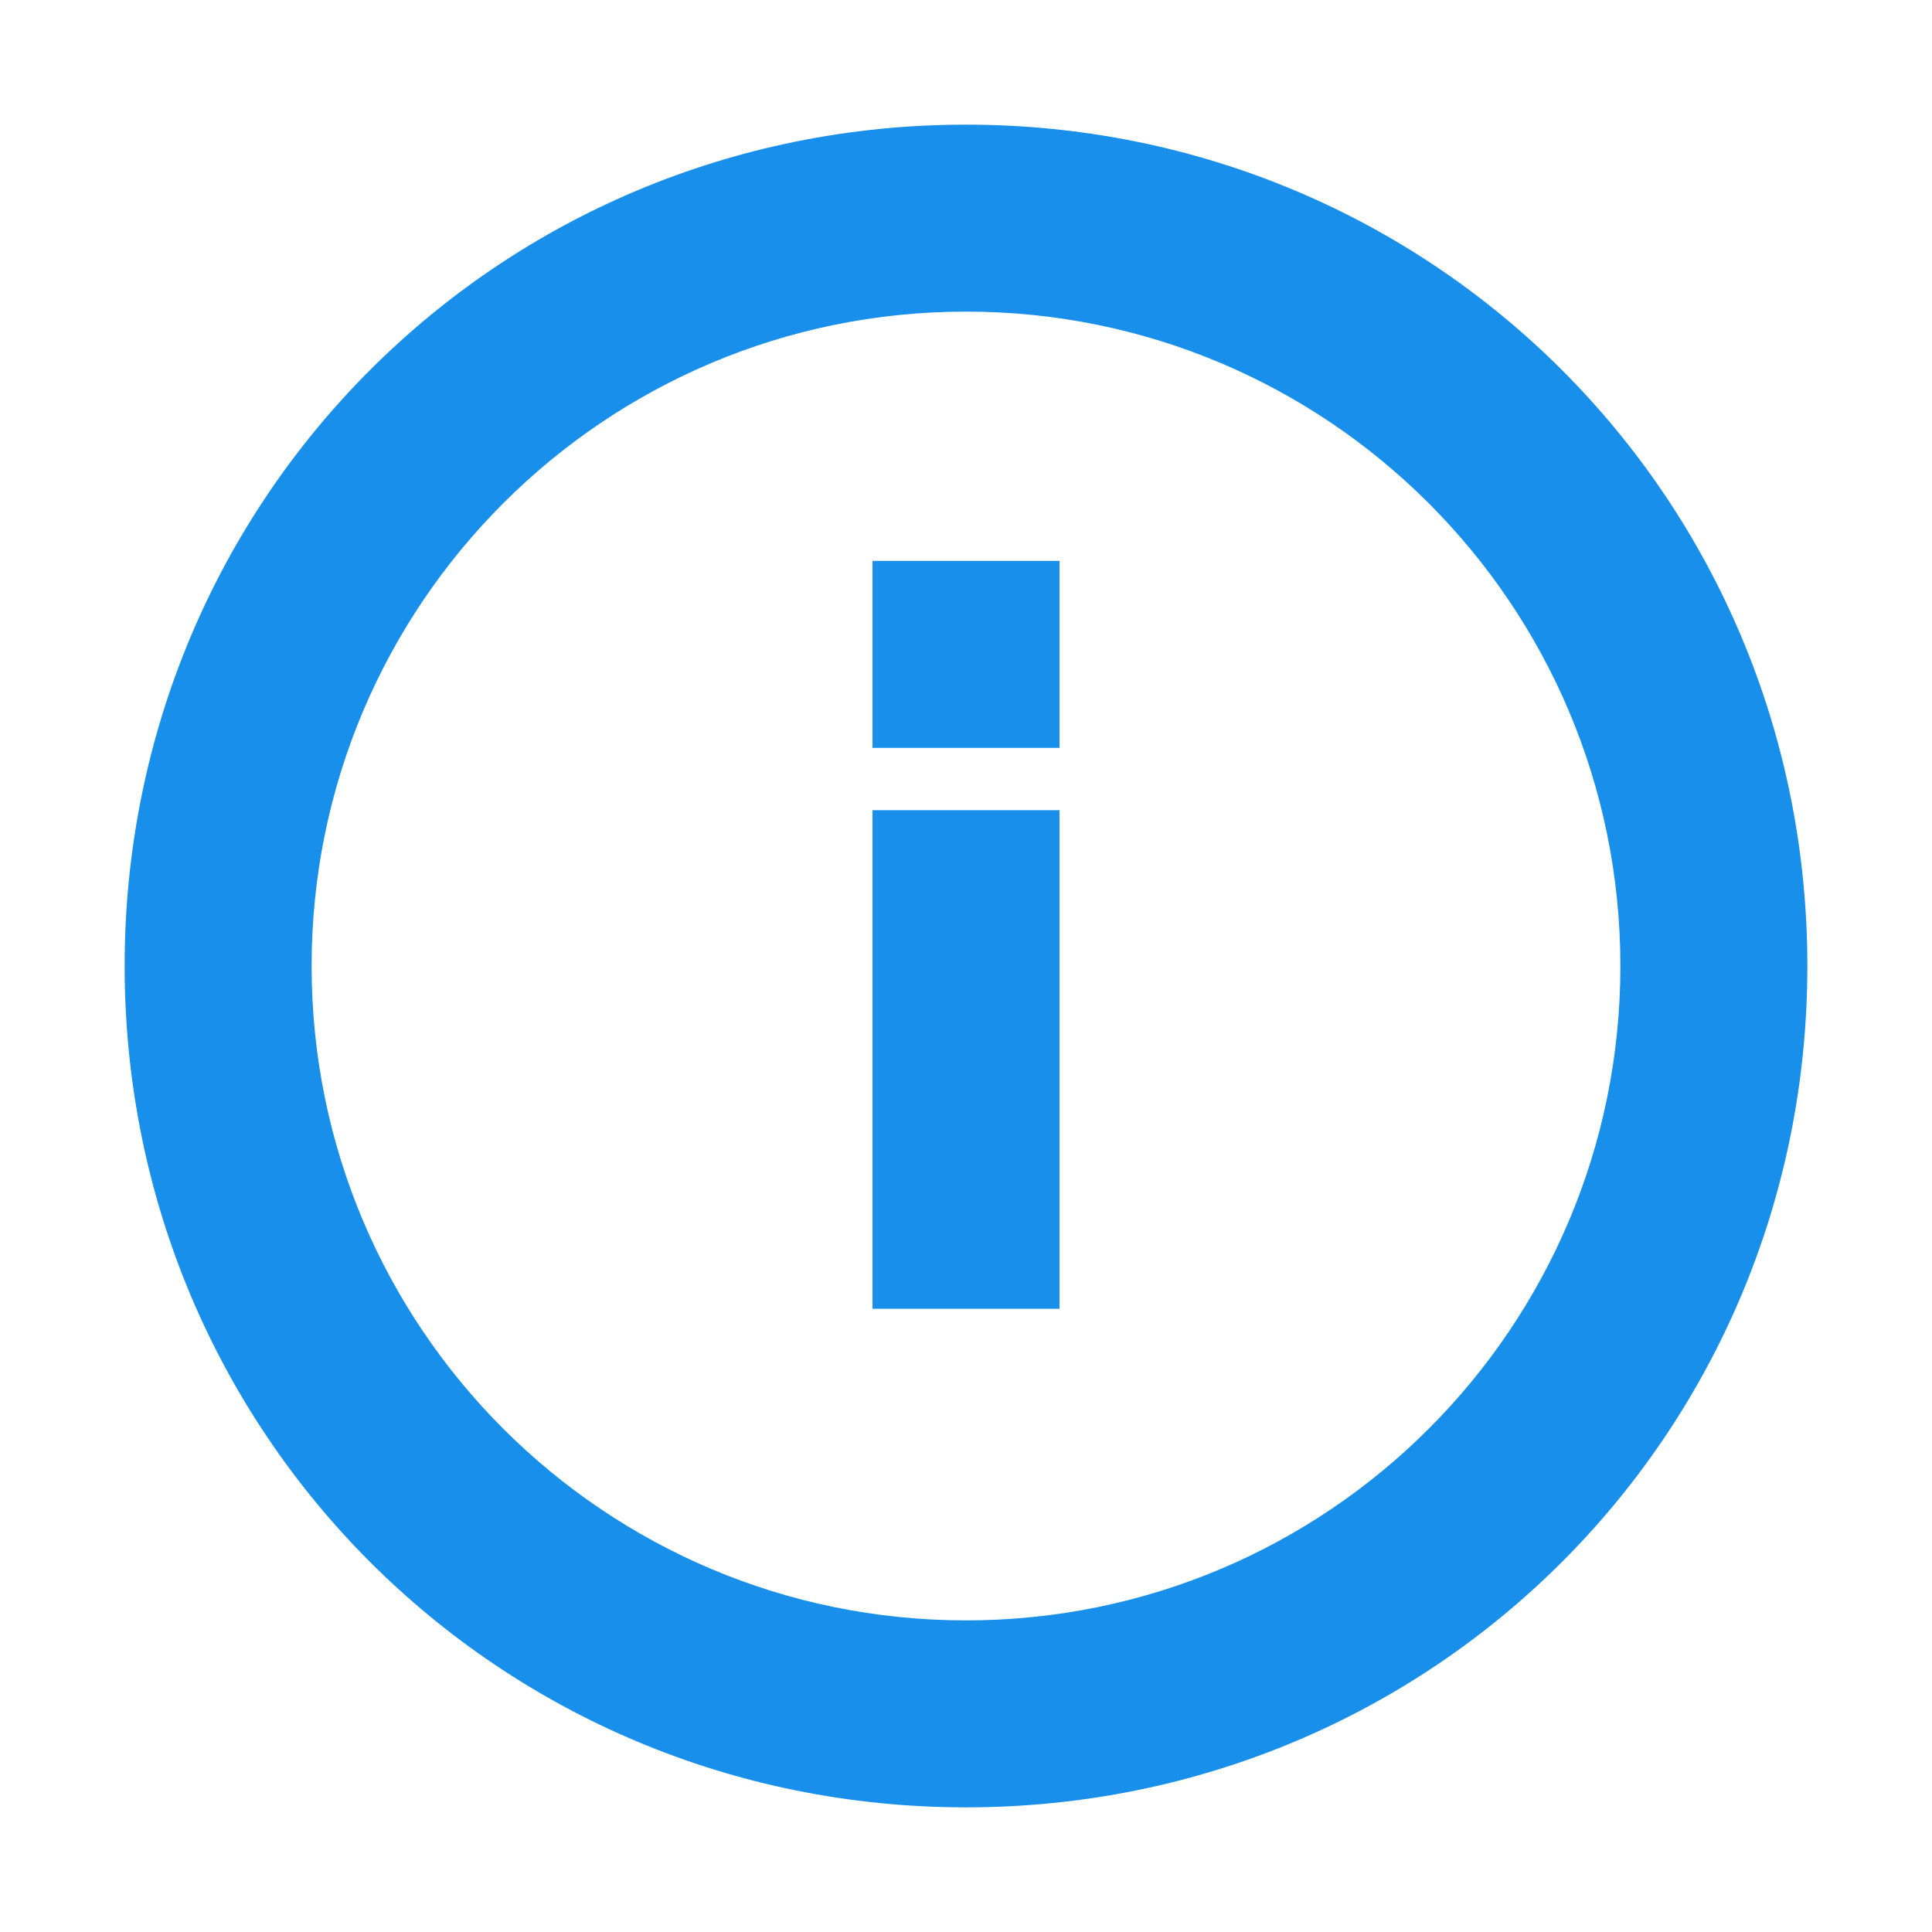 <?xml version="1.0" encoding="utf-8"?>
<!-- Generator: Adobe Illustrator 19.1.0, SVG Export Plug-In . SVG Version: 6.00 Build 0)  -->
<svg version="1.1" id="Layer_1" xmlns="http://www.w3.org/2000/svg" xmlns:xlink="http://www.w3.org/1999/xlink" x="0px" y="0px"
	 viewBox="0 0 31 31" enable-background="new 0 0 31 31" xml:space="preserve">
<g>
	<g>
		<g>
			<path fill="#178FEB" d="M15.5,5C21.3,5,26,9.7,26,15.5S21.3,26,15.5,26S5,21.3,5,15.5S9.7,5,15.5,5 M15.5,2C8,2,2,8,2,15.5
				S8,29,15.5,29S29,23,29,15.5S23,2,15.5,2L15.5,2z"/>
		</g>
	</g>
	<g>
		<g>
			<g>
				<rect x="14" y="13" fill-rule="evenodd" clip-rule="evenodd" fill="#178FEB" width="3" height="8"/>
			</g>
		</g>
		<g>
			<g>
				<rect x="14" y="9" fill-rule="evenodd" clip-rule="evenodd" fill="#178FEB" width="3" height="3"/>
			</g>
		</g>
	</g>
</g>
</svg>
